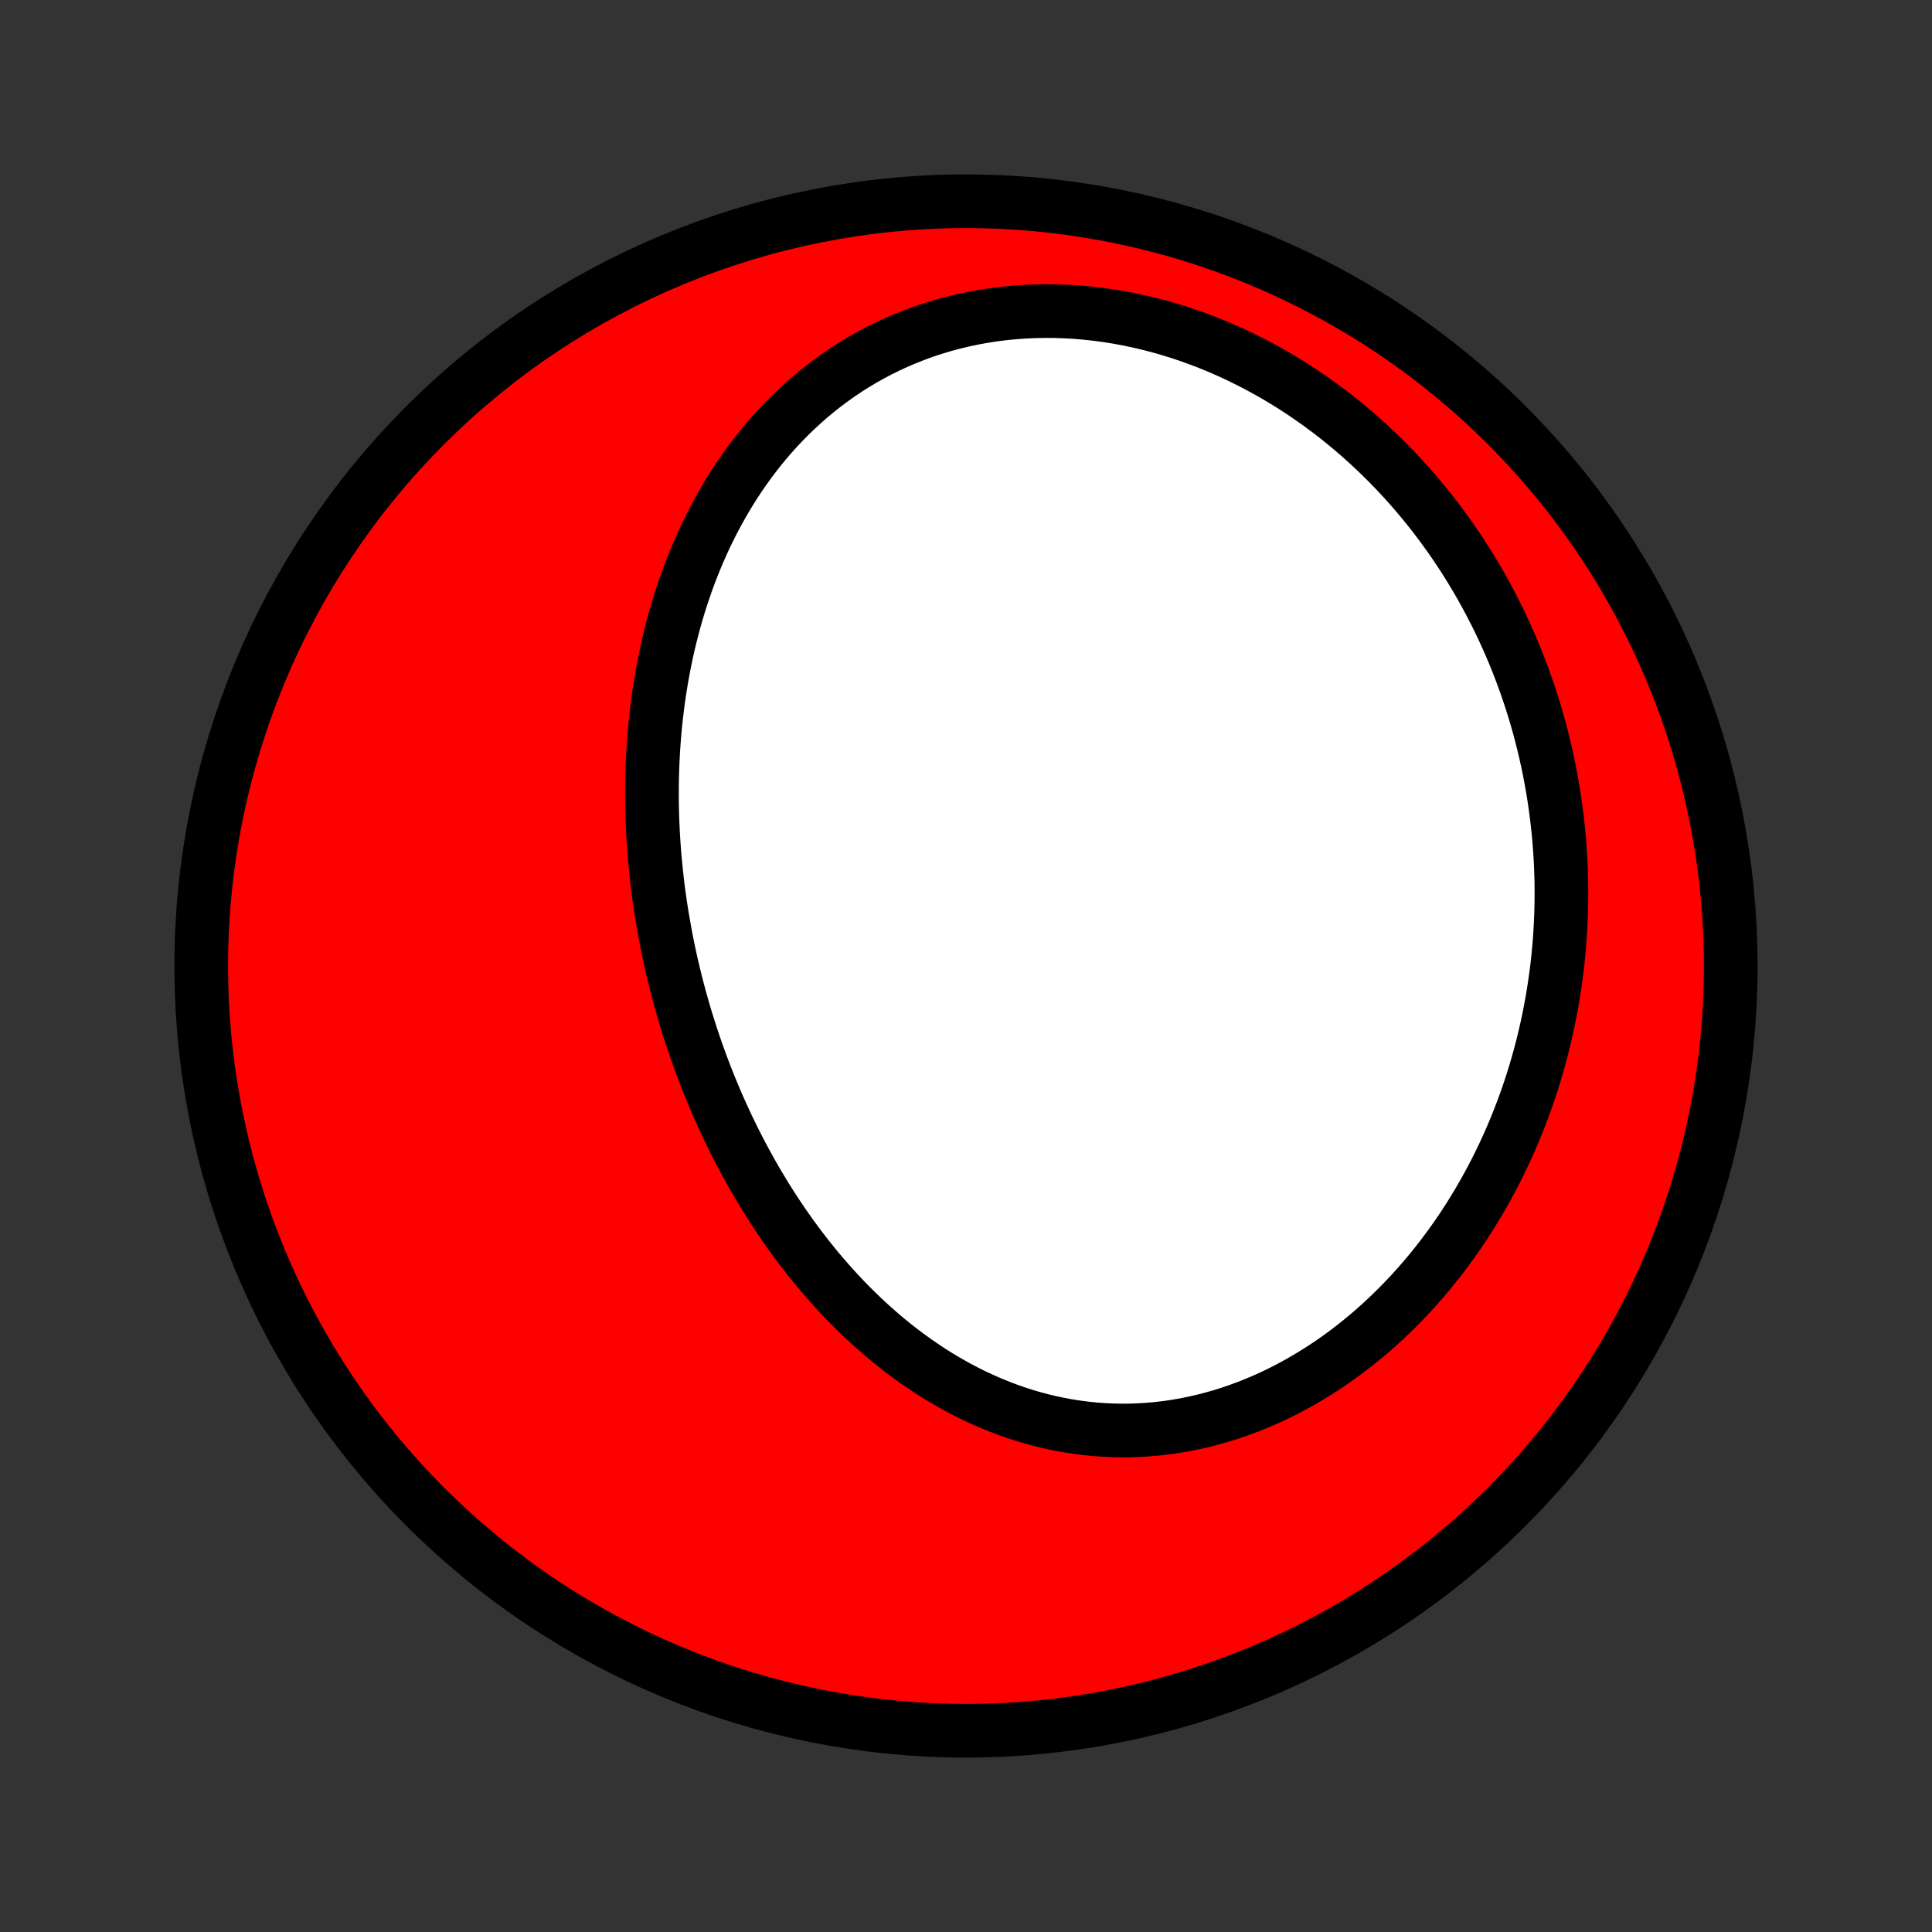 <?xml version="1.0" encoding="utf-8" standalone="no"?>
<!DOCTYPE svg PUBLIC "-//W3C//DTD SVG 1.1//EN"
  "http://www.w3.org/Graphics/SVG/1.1/DTD/svg11.dtd">
<!-- Created with matplotlib (http://matplotlib.org/) -->
<svg height="72pt" version="1.1" viewBox="0 0 72 72" width="72pt" xmlns="http://www.w3.org/2000/svg" xmlns:xlink="http://www.w3.org/1999/xlink">
 <rect x="0" y="0" width="72" height="72" fill="#333333" stroke="none"/>
 <defs>
  <style type="text/css">
*{stroke-linecap:butt;stroke-linejoin:round;}
  </style>
 </defs>
 <g id="figure_1">
  <g id="patch_1">
   <path d="
M0 72
L72 72
L72 0
L0 0
z
" style="fill:none;"/>
  </g>
  <g id="axes_1">
   <g id="PatchCollection_1">
    <defs>
     <path d="
M36 -7.5
C43.558 -7.5 50.808 -10.503 56.153 -15.848
C61.497 -21.192 64.5 -28.442 64.5 -36
C64.5 -43.558 61.497 -50.808 56.153 -56.153
C50.808 -61.497 43.558 -64.5 36 -64.5
C28.442 -64.5 21.192 -61.497 15.848 -56.153
C10.503 -50.808 7.5 -43.558 7.5 -36
C7.5 -28.442 10.503 -21.192 15.848 -15.848
C21.192 -10.503 28.442 -7.5 36 -7.5
z
" id="C0_0_a811fe30f3"/>
     <path d="
M24.777 -37.263
L24.828 -36.991
L24.882 -36.719
L24.939 -36.447
L24.998 -36.176
L25.06 -35.906
L25.124 -35.635
L25.191 -35.365
L25.261 -35.096
L25.333 -34.826
L25.408 -34.557
L25.485 -34.289
L25.565 -34.021
L25.648 -33.753
L25.733 -33.485
L25.821 -33.218
L25.912 -32.951
L26.006 -32.685
L26.102 -32.419
L26.201 -32.153
L26.302 -31.888
L26.407 -31.623
L26.515 -31.359
L26.625 -31.095
L26.738 -30.831
L26.855 -30.568
L26.974 -30.305
L27.096 -30.043
L27.222 -29.781
L27.35 -29.52
L27.482 -29.26
L27.617 -29
L27.755 -28.741
L27.896 -28.483
L28.04 -28.225
L28.188 -27.968
L28.34 -27.713
L28.494 -27.458
L28.652 -27.204
L28.814 -26.951
L28.979 -26.7
L29.148 -26.449
L29.321 -26.2
L29.497 -25.952
L29.677 -25.706
L29.86 -25.461
L30.048 -25.218
L30.239 -24.977
L30.434 -24.738
L30.634 -24.501
L30.837 -24.266
L31.044 -24.033
L31.255 -23.803
L31.47 -23.575
L31.689 -23.35
L31.913 -23.128
L32.14 -22.909
L32.372 -22.693
L32.608 -22.48
L32.848 -22.271
L33.092 -22.066
L33.341 -21.865
L33.593 -21.668
L33.85 -21.475
L34.111 -21.287
L34.377 -21.103
L34.646 -20.924
L34.919 -20.751
L35.197 -20.583
L35.478 -20.421
L35.764 -20.264
L36.053 -20.114
L36.346 -19.97
L36.644 -19.832
L36.944 -19.702
L37.248 -19.578
L37.556 -19.461
L37.867 -19.352
L38.181 -19.25
L38.499 -19.157
L38.819 -19.071
L39.142 -18.994
L39.468 -18.925
L39.796 -18.864
L40.126 -18.813
L40.458 -18.77
L40.792 -18.736
L41.128 -18.711
L41.466 -18.696
L41.804 -18.689
L42.143 -18.692
L42.483 -18.705
L42.824 -18.727
L43.165 -18.758
L43.506 -18.799
L43.846 -18.849
L44.186 -18.909
L44.525 -18.978
L44.864 -19.056
L45.2 -19.144
L45.536 -19.24
L45.869 -19.345
L46.201 -19.46
L46.53 -19.582
L46.857 -19.714
L47.181 -19.853
L47.502 -20.001
L47.821 -20.157
L48.135 -20.32
L48.447 -20.492
L48.754 -20.67
L49.058 -20.856
L49.358 -21.048
L49.654 -21.247
L49.945 -21.453
L50.232 -21.665
L50.514 -21.883
L50.792 -22.107
L51.065 -22.336
L51.333 -22.571
L51.596 -22.811
L51.854 -23.055
L52.107 -23.305
L52.355 -23.559
L52.597 -23.817
L52.835 -24.08
L53.067 -24.346
L53.294 -24.616
L53.515 -24.89
L53.731 -25.166
L53.941 -25.447
L54.147 -25.73
L54.347 -26.015
L54.541 -26.304
L54.73 -26.595
L54.914 -26.889
L55.092 -27.184
L55.265 -27.482
L55.433 -27.782
L55.595 -28.083
L55.753 -28.387
L55.904 -28.691
L56.051 -28.998
L56.193 -29.306
L56.329 -29.615
L56.46 -29.925
L56.586 -30.236
L56.708 -30.549
L56.824 -30.862
L56.935 -31.177
L57.041 -31.491
L57.142 -31.807
L57.239 -32.124
L57.33 -32.441
L57.417 -32.758
L57.499 -33.077
L57.576 -33.395
L57.648 -33.714
L57.716 -34.033
L57.779 -34.353
L57.838 -34.673
L57.892 -34.993
L57.941 -35.313
L57.986 -35.633
L58.027 -35.954
L58.063 -36.275
L58.094 -36.596
L58.121 -36.916
L58.143 -37.237
L58.161 -37.558
L58.175 -37.879
L58.184 -38.2
L58.189 -38.52
L58.19 -38.841
L58.186 -39.161
L58.177 -39.482
L58.165 -39.802
L58.148 -40.122
L58.126 -40.442
L58.1 -40.762
L58.07 -41.082
L58.035 -41.401
L57.996 -41.72
L57.953 -42.039
L57.905 -42.358
L57.853 -42.676
L57.796 -42.994
L57.735 -43.312
L57.669 -43.629
L57.599 -43.946
L57.524 -44.263
L57.445 -44.579
L57.361 -44.895
L57.272 -45.21
L57.179 -45.525
L57.081 -45.839
L56.978 -46.152
L56.87 -46.465
L56.758 -46.778
L56.641 -47.089
L56.519 -47.4
L56.392 -47.71
L56.26 -48.019
L56.123 -48.327
L55.981 -48.635
L55.834 -48.941
L55.681 -49.246
L55.524 -49.55
L55.361 -49.852
L55.194 -50.154
L55.02 -50.454
L54.842 -50.752
L54.658 -51.049
L54.468 -51.345
L54.273 -51.638
L54.073 -51.93
L53.867 -52.219
L53.655 -52.507
L53.438 -52.792
L53.215 -53.075
L52.986 -53.355
L52.752 -53.633
L52.512 -53.908
L52.266 -54.18
L52.014 -54.449
L51.757 -54.715
L51.494 -54.977
L51.225 -55.236
L50.95 -55.491
L50.67 -55.742
L50.384 -55.988
L50.092 -56.231
L49.795 -56.469
L49.492 -56.702
L49.184 -56.93
L48.87 -57.153
L48.551 -57.371
L48.226 -57.583
L47.897 -57.789
L47.562 -57.989
L47.222 -58.183
L46.878 -58.37
L46.529 -58.55
L46.175 -58.724
L45.818 -58.89
L45.456 -59.048
L45.09 -59.2
L44.721 -59.343
L44.348 -59.477
L43.972 -59.604
L43.593 -59.722
L43.212 -59.831
L42.828 -59.931
L42.442 -60.022
L42.054 -60.104
L41.665 -60.176
L41.275 -60.239
L40.884 -60.292
L40.493 -60.335
L40.102 -60.368
L39.711 -60.391
L39.32 -60.404
L38.931 -60.407
L38.543 -60.399
L38.157 -60.381
L37.773 -60.353
L37.391 -60.316
L37.012 -60.267
L36.636 -60.209
L36.264 -60.141
L35.896 -60.063
L35.531 -59.976
L35.171 -59.879
L34.816 -59.772
L34.465 -59.657
L34.12 -59.532
L33.78 -59.398
L33.446 -59.257
L33.117 -59.106
L32.795 -58.948
L32.478 -58.781
L32.168 -58.607
L31.864 -58.426
L31.567 -58.238
L31.277 -58.043
L30.993 -57.841
L30.715 -57.633
L30.445 -57.419
L30.181 -57.2
L29.925 -56.975
L29.675 -56.745
L29.431 -56.51
L29.195 -56.27
L28.965 -56.027
L28.742 -55.779
L28.526 -55.527
L28.317 -55.272
L28.114 -55.013
L27.917 -54.751
L27.727 -54.486
L27.543 -54.218
L27.365 -53.948
L27.194 -53.676
L27.029 -53.401
L26.869 -53.124
L26.716 -52.846
L26.568 -52.566
L26.426 -52.284
L26.289 -52.002
L26.158 -51.718
L26.032 -51.432
L25.912 -51.147
L25.797 -50.86
L25.686 -50.572
L25.581 -50.284
L25.481 -49.995
L25.385 -49.706
L25.294 -49.417
L25.208 -49.128
L25.126 -48.838
L25.049 -48.548
L24.975 -48.258
L24.906 -47.969
L24.841 -47.679
L24.781 -47.39
L24.724 -47.1
L24.671 -46.812
L24.622 -46.523
L24.576 -46.234
L24.534 -45.946
L24.496 -45.659
L24.462 -45.372
L24.43 -45.085
L24.403 -44.798
L24.378 -44.513
L24.357 -44.227
L24.339 -43.942
L24.325 -43.658
L24.313 -43.374
L24.305 -43.091
L24.299 -42.808
L24.297 -42.526
L24.297 -42.244
L24.3 -41.963
L24.307 -41.683
L24.316 -41.403
L24.328 -41.123
L24.343 -40.844
L24.36 -40.566
L24.38 -40.288
L24.403 -40.011
L24.429 -39.734
L24.457 -39.457
L24.488 -39.181
L24.521 -38.906
L24.557 -38.631
L24.596 -38.356
L24.637 -38.083
L24.681 -37.809
z
" id="C0_1_56b030ac20"/>
    </defs>
    <g clip-path="url(#p1bffca34e9)">
     <use style="fill:#ff0000;stroke:#000000;stroke-width:2.0;" x="0.0" xlink:href="#C0_0_a811fe30f3" y="72.0"/>
    </g>
    <g clip-path="url(#p1bffca34e9)">
     <use style="fill:#ffffff;stroke:#000000;stroke-width:2.0;" x="0.0" xlink:href="#C0_1_56b030ac20" y="72.0"/>
    </g>
   </g>
  </g>
 </g>
 <defs>
  <clipPath id="p1bffca34e9">
   <rect height="72.0" width="72.0" x="0.0" y="0.0"/>
  </clipPath>
 </defs>
</svg>
